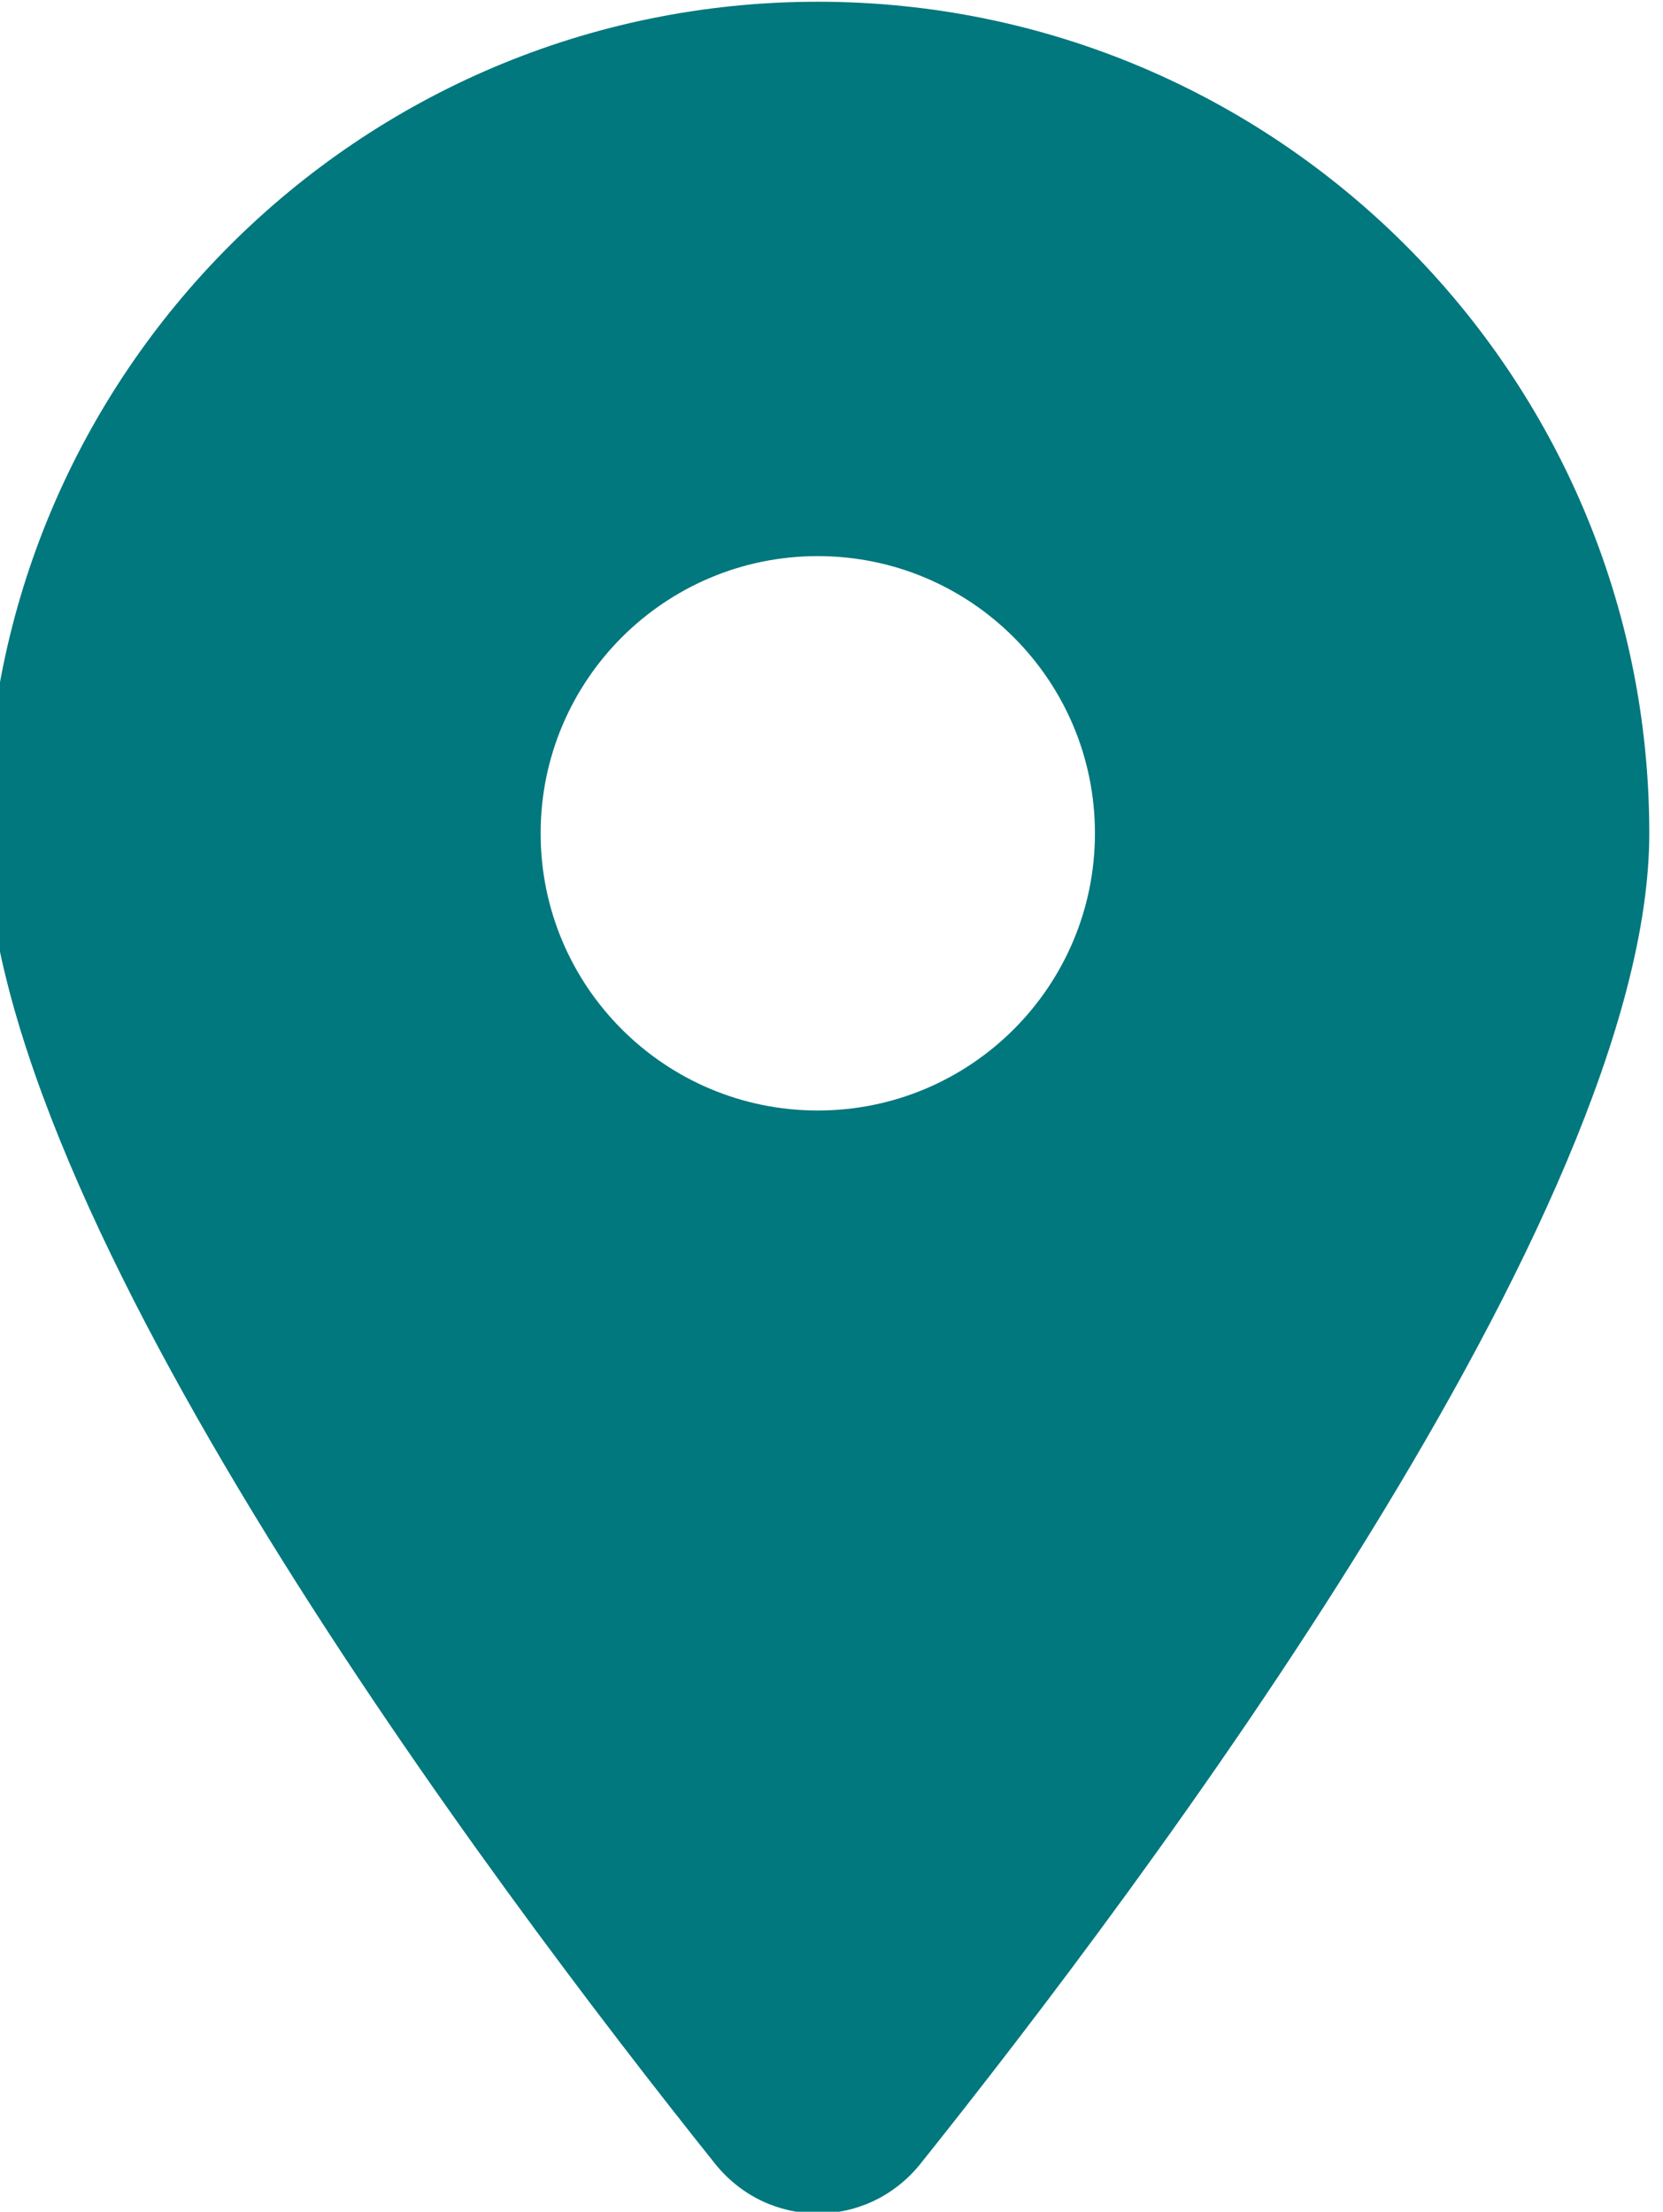 <?xml version="1.0" encoding="UTF-8"?>
<!DOCTYPE svg PUBLIC "-//W3C//DTD SVG 1.1//EN" "http://www.w3.org/Graphics/SVG/1.1/DTD/svg11.dtd">
<!-- Creator: CorelDRAW 2019 (64-Bit) -->
<svg xmlns="http://www.w3.org/2000/svg" xml:space="preserve" width="100%" height="100%" version="1.1" style="shape-rendering:geometricPrecision; text-rendering:geometricPrecision; image-rendering:optimizeQuality; fill-rule:evenodd; clip-rule:evenodd"
viewBox="0 0 966.2 1284.9"
 xmlns:xlink="http://www.w3.org/1999/xlink">
 <defs>
  <style type="text/css">
   <![CDATA[
    .fil0 {fill:#01777E}
   ]]>
  </style>
 </defs>
 <g id="Layer_x0020_1">
  <path class="fil0" d="M534.76 1257.06c129.08,-161.54 423.47,-553.05 423.47,-772.95 0,-266.71 -216.39,-483.1 -483.1,-483.1 -266.71,0 -483.1,216.39 -483.1,483.1 0,219.9 294.39,611.41 423.47,772.95 30.95,38.49 88.31,38.49 119.26,0l0 0zm-59.63 -933.99c88.92,0 161.03,72.11 161.03,161.04 0,88.92 -72.11,161.03 -161.03,161.03 -88.92,0 -161.03,-72.11 -161.03,-161.03 0,-88.93 72.11,-161.04 161.03,-161.04z"/>
 </g>
</svg>
